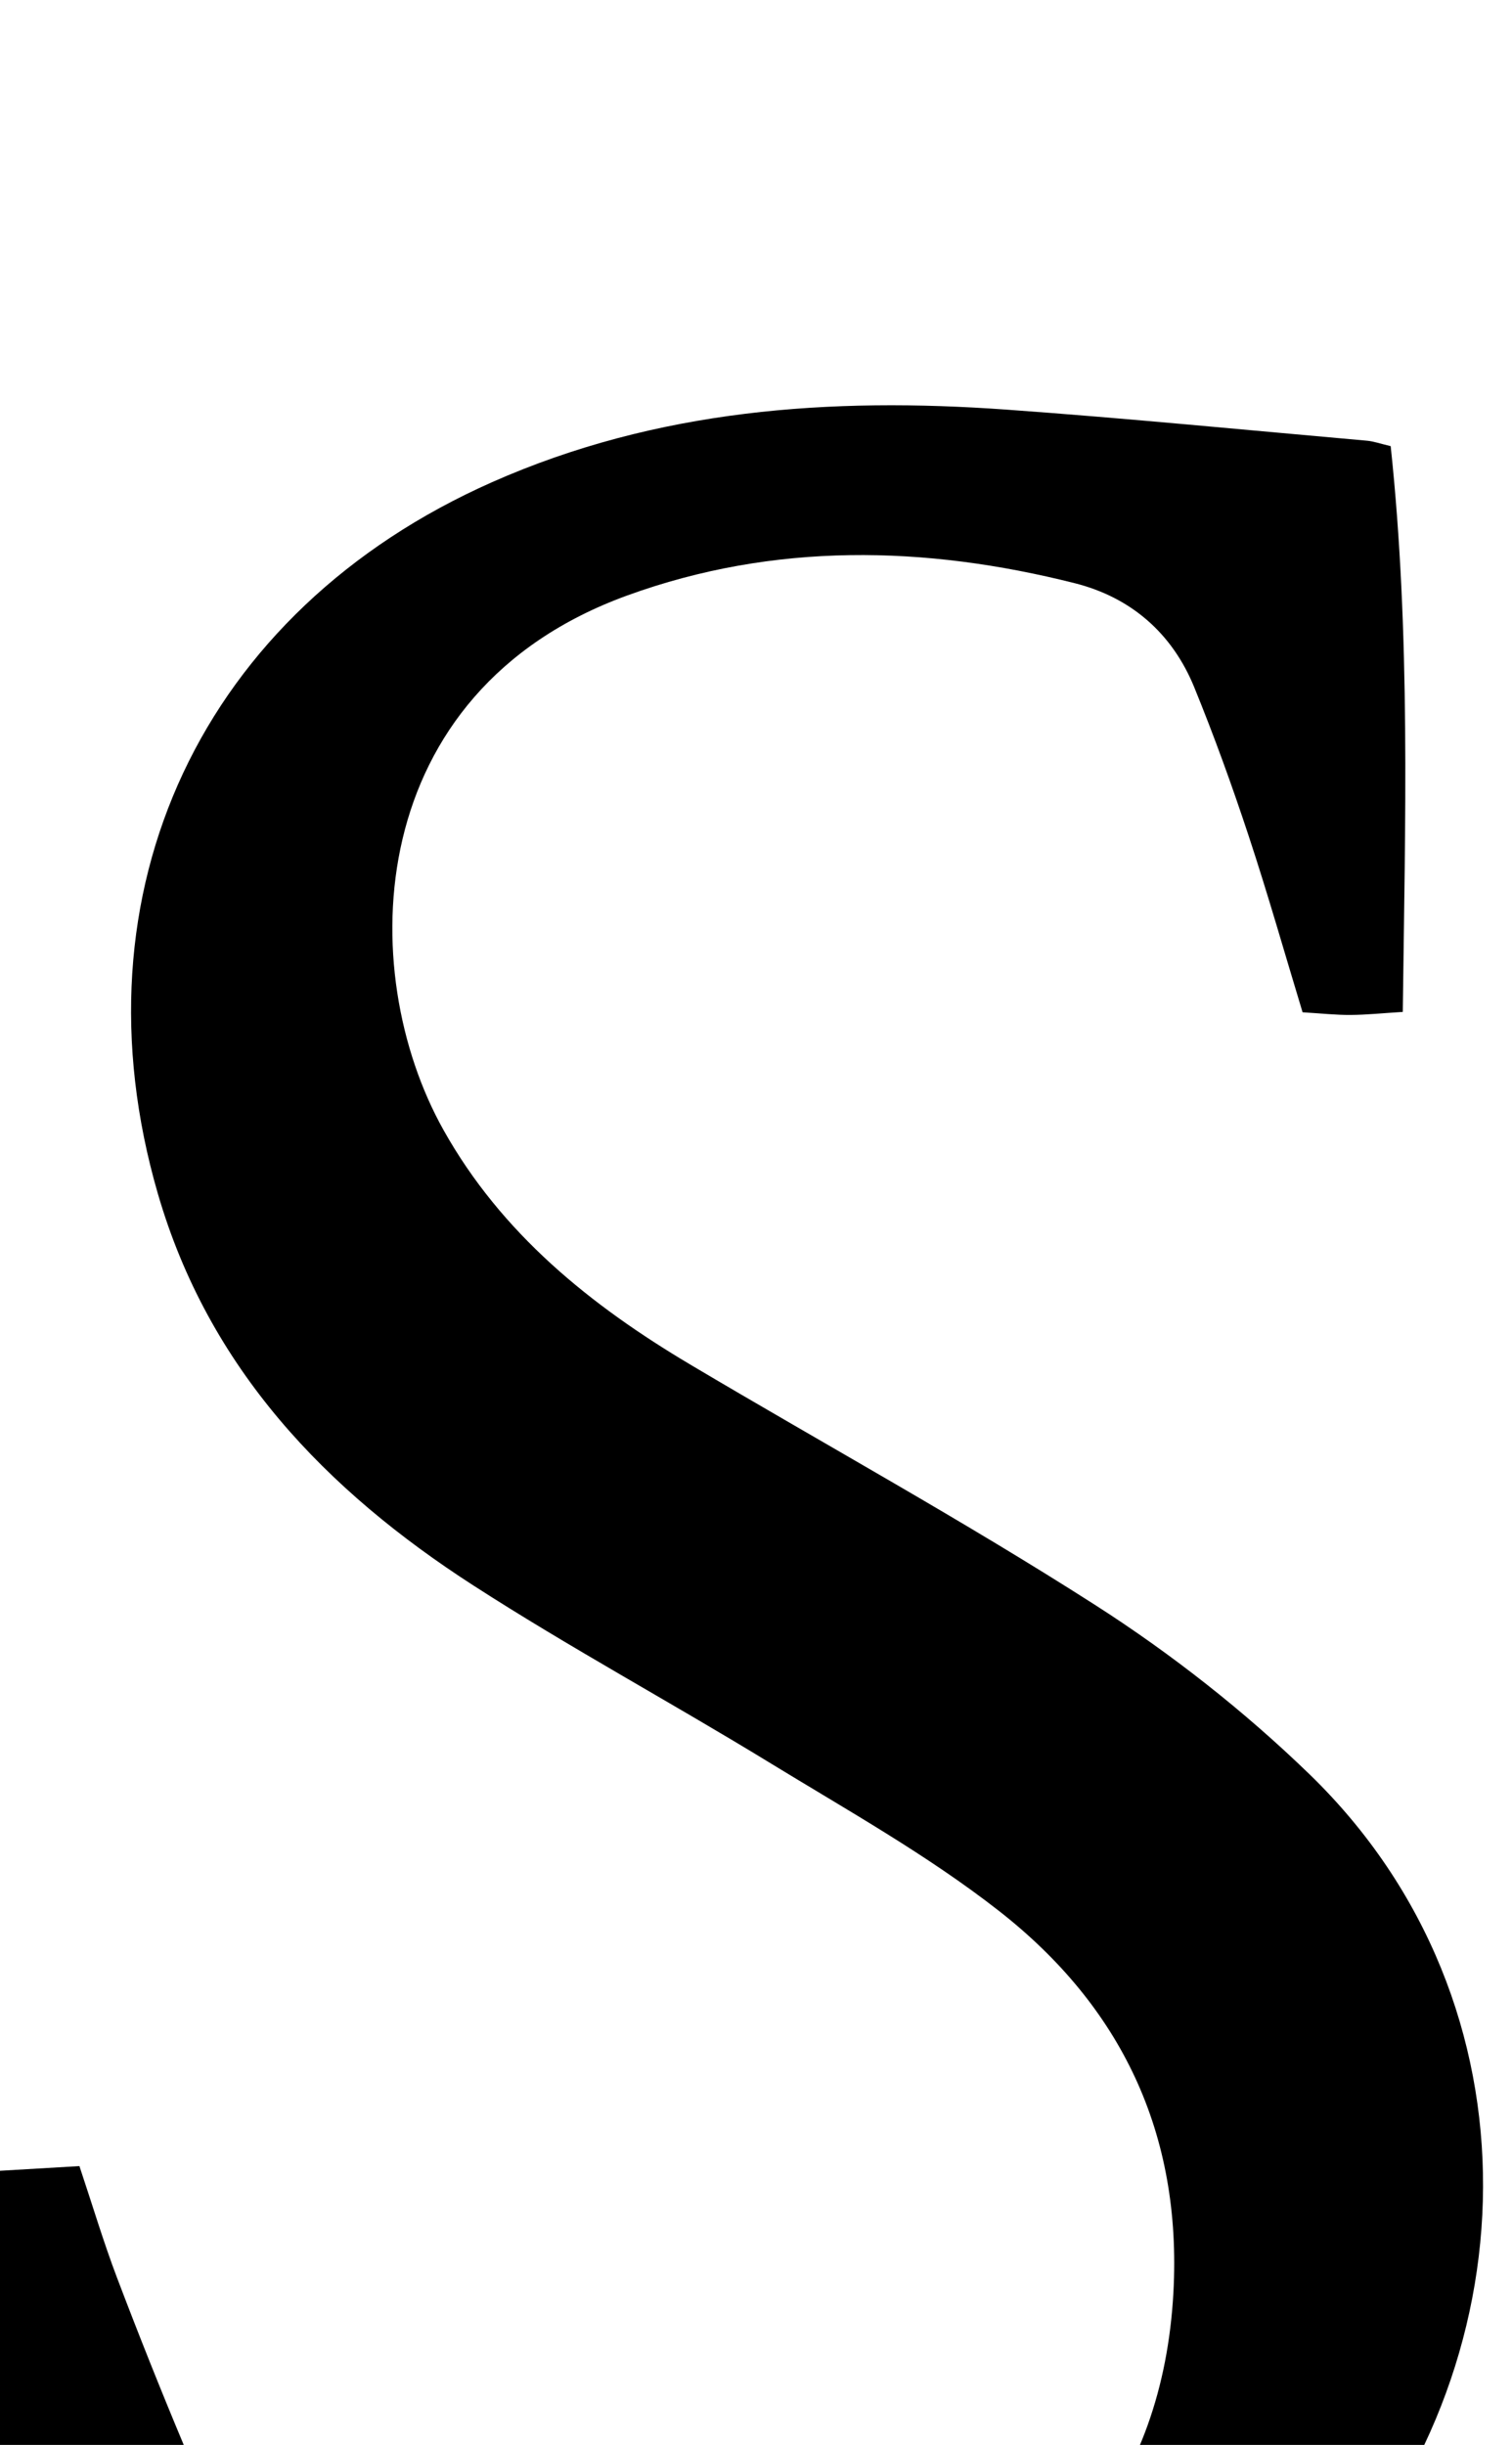 <?xml version="1.0" encoding="iso-8859-1"?>
<!-- Generator: Adobe Illustrator 25.2.1, SVG Export Plug-In . SVG Version: 6.00 Build 0)  -->
<svg version="1.1" xmlns="http://www.w3.org/2000/svg" xmlns:xlink="http://www.w3.org/1999/xlink" x="0px" y="0px"
	 viewBox="0 0 137.944 223.02" style="enable-background:new 0 0 137.944 223.02;" xml:space="preserve">
<g>
	<path d="M4.674,251.755c-3.654-17.918-6.031-35.478-7.314-53.586c3.442-0.202,6.54-0.385,9.886-0.582
		c1.2,3.59,2.19,6.91,3.415,10.141c1.944,5.126,3.976,10.221,6.096,15.277c4.397,10.487,12.421,16.638,23.378,19.068
		c12.955,2.873,26.025,4.039,39.085,0.972c17.049-4.004,26.88-16.455,27.833-33.922c0.792-14.516-4.768-26.097-15.917-34.814
		c-6.52-5.098-13.846-9.19-20.935-13.528c-8.943-5.471-18.186-10.467-26.993-16.145c-13.483-8.691-24.175-19.81-28.803-35.739
		c-8.007-27.557,4.001-53.185,30.496-64.918c15.016-6.649,30.854-7.769,46.96-6.611c10.956,0.788,21.892,1.864,32.835,2.83
		c0.638,0.056,1.262,0.283,2.18,0.498c1.823,17.123,1.322,34.204,1.103,51.609c-1.857,0.115-3.311,0.268-4.767,0.277
		c-1.315,0.009-2.632-0.138-4.374-0.242c-1.627-5.358-3.159-10.761-4.919-16.09c-1.509-4.571-3.148-9.11-4.968-13.565
		c-2.014-4.93-5.774-8.194-10.904-9.488c-13.685-3.453-27.43-3.74-40.811,1.117c-24.179,8.777-24.925,34.21-16.775,48.761
		c5.298,9.459,13.418,15.996,22.547,21.417c12.309,7.309,24.877,14.206,36.923,21.923c6.959,4.458,13.597,9.674,19.532,15.424
		c21.654,20.979,20.261,54.373,0.978,75.262c-12.089,13.095-27.493,19.424-44.794,21.902c-17.602,2.521-34.849-0.221-52.064-3.428
		C17.383,254.423,11.216,253.084,4.674,251.755z"/>
</g>
</svg>
